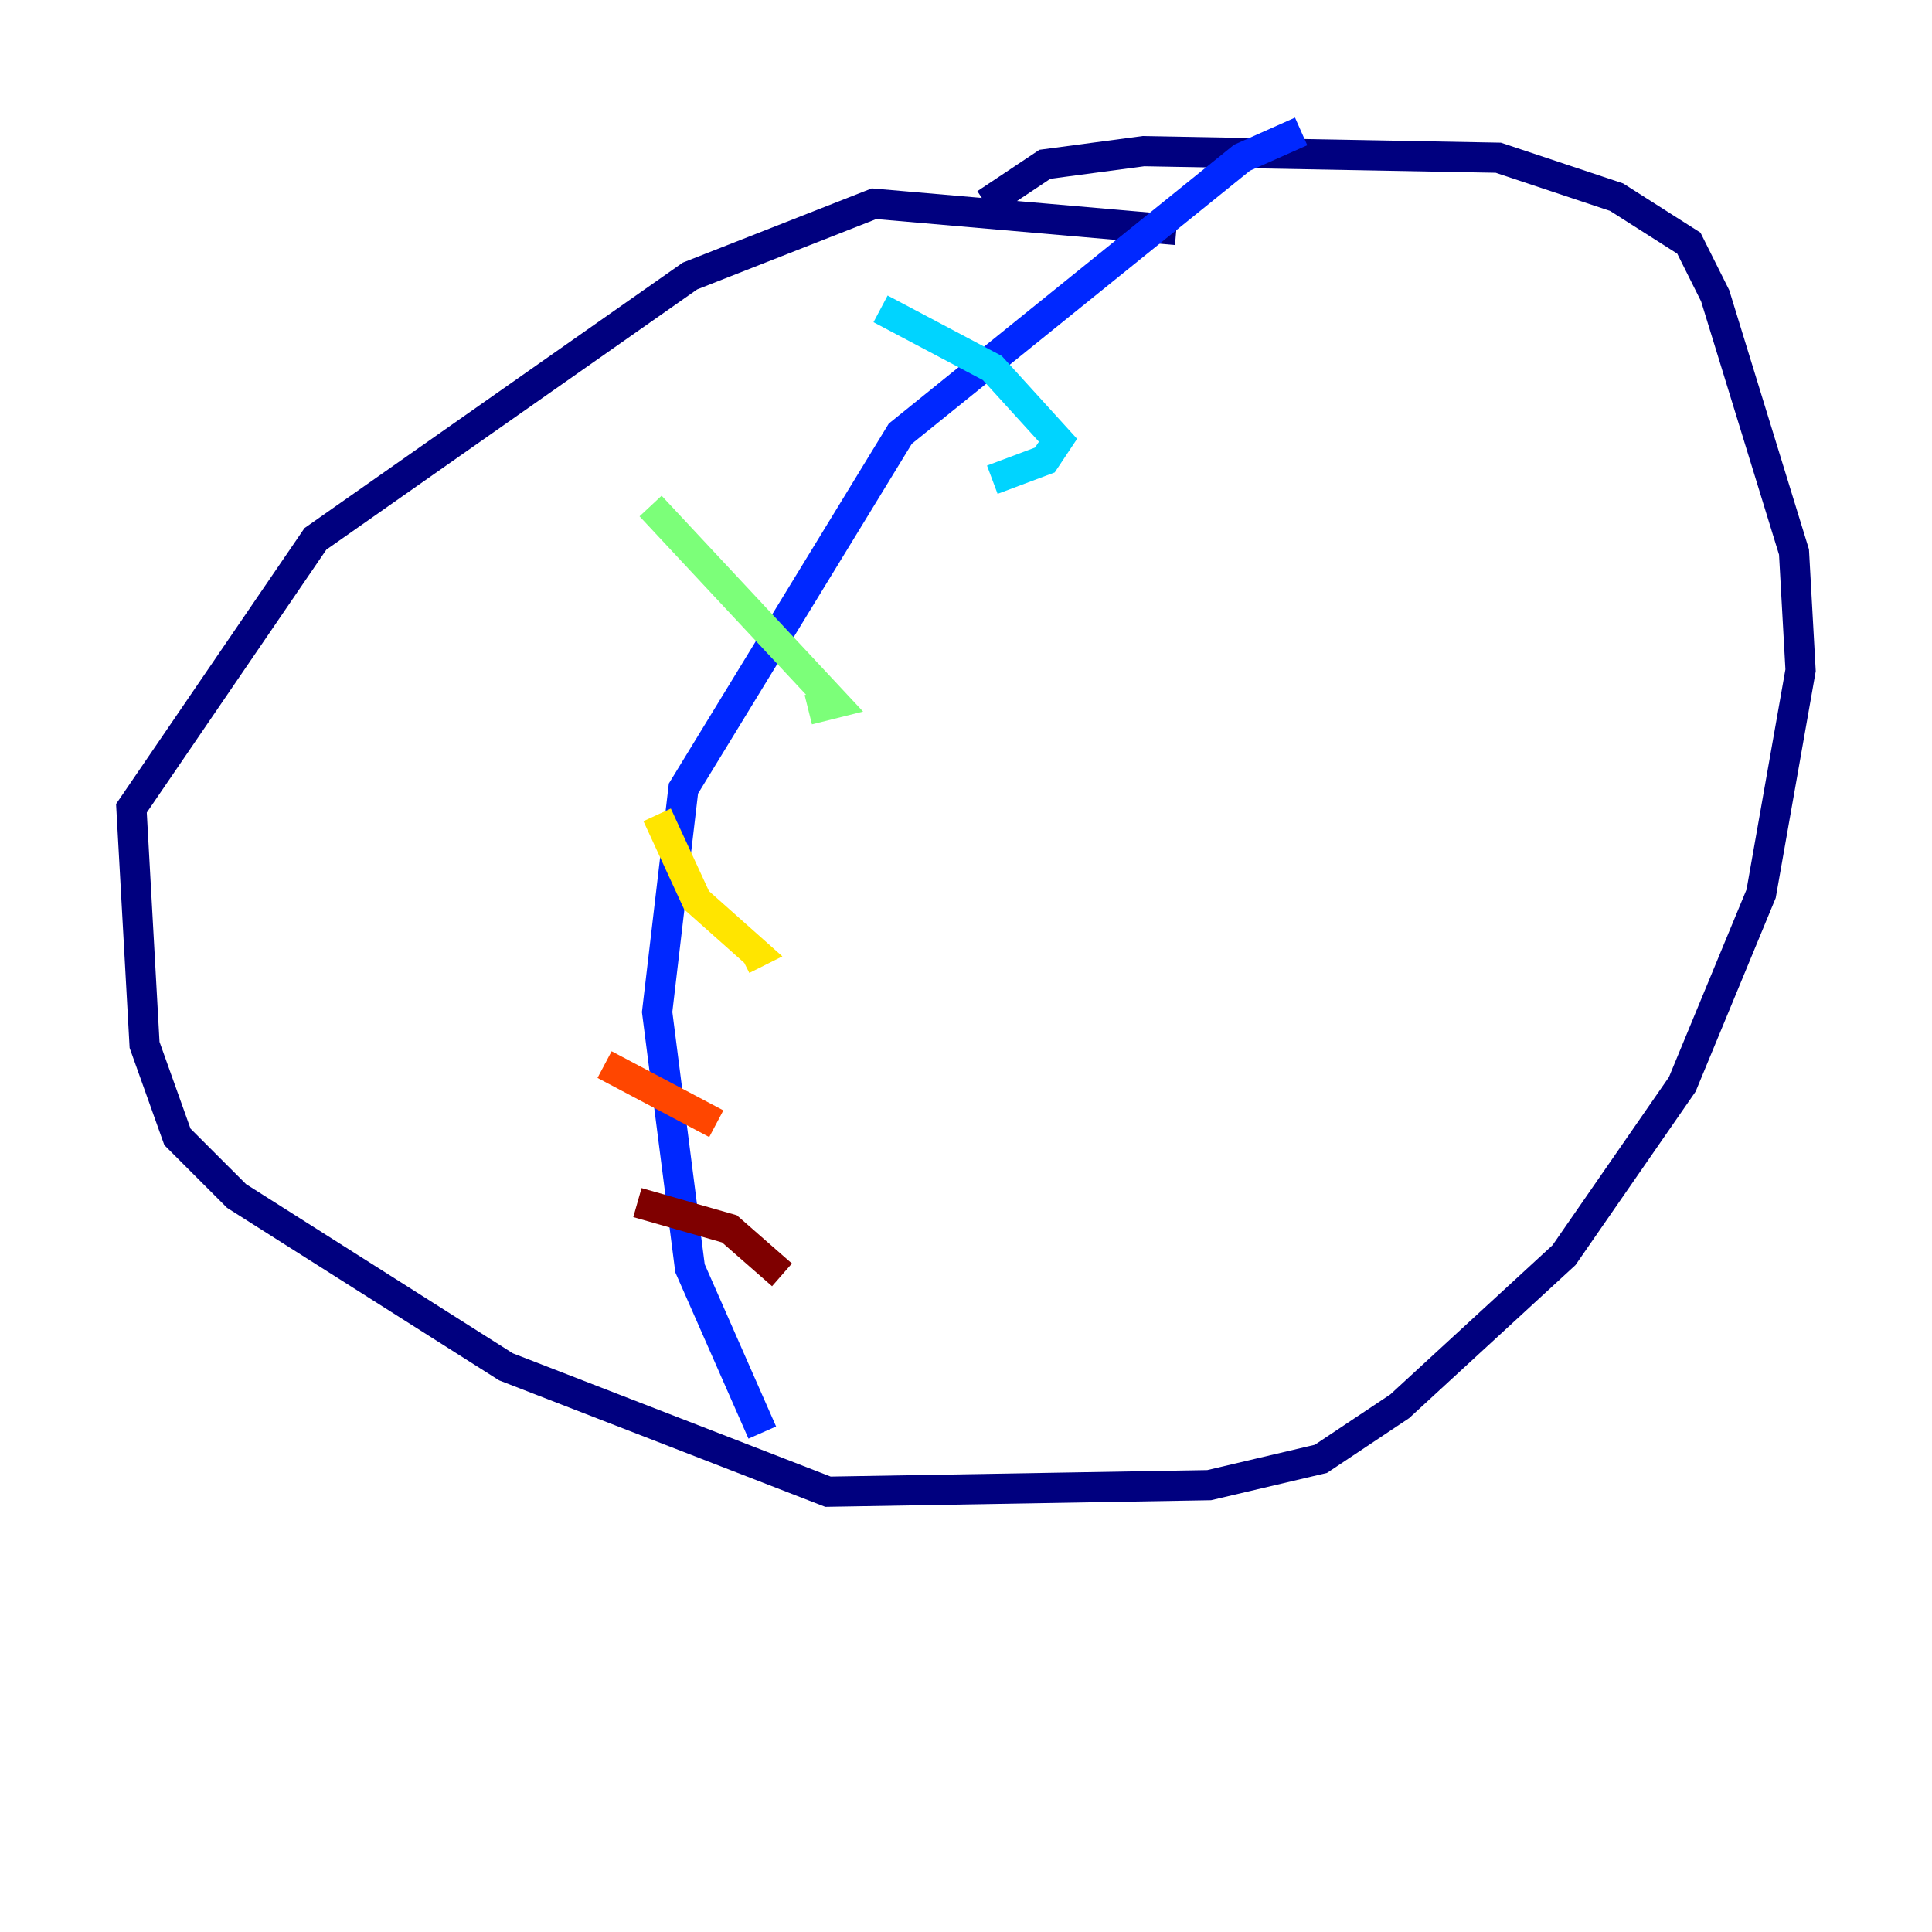 <?xml version="1.0" encoding="utf-8" ?>
<svg baseProfile="tiny" height="128" version="1.2" viewBox="0,0,128,128" width="128" xmlns="http://www.w3.org/2000/svg" xmlns:ev="http://www.w3.org/2001/xml-events" xmlns:xlink="http://www.w3.org/1999/xlink"><defs /><polyline fill="none" points="77.932,15.238 57.905,13.497 45.714,18.286 20.898,35.701 8.707,53.551 9.578,69.225 11.755,75.32 15.674,79.238 33.524,90.558 54.857,98.83 80.109,98.395 87.51,96.653 92.735,93.17 103.619,83.156 111.456,71.837 116.68,59.211 119.293,44.408 118.857,36.571 113.633,19.592 111.891,16.109 107.102,13.061 99.265,10.449 75.755,10.014 69.225,10.884 65.306,13.497" stroke="#00007f" stroke-width="2" /><polyline fill="none" points="86.204,8.707 82.286,10.449 59.646,28.735 45.279,52.245 43.537,67.048 45.714,84.027 50.503,94.912" stroke="#0028ff" stroke-width="2" /><polyline fill="none" points="58.34,20.463 65.742,24.381 70.095,29.17 69.225,30.476 65.742,31.782" stroke="#00d4ff" stroke-width="2" /><polyline fill="none" points="43.102,33.524 55.292,46.585 53.551,47.02" stroke="#7cff79" stroke-width="2" /><polyline fill="none" points="43.537,53.986 46.15,59.646 50.068,63.129 49.197,63.565" stroke="#ffe500" stroke-width="2" /><polyline fill="none" points="40.054,70.531 47.456,74.449" stroke="#ff4600" stroke-width="2" /><polyline fill="none" points="42.231,79.674 48.327,81.415 51.809,84.463" stroke="#7f0000" stroke-width="2" /></svg>